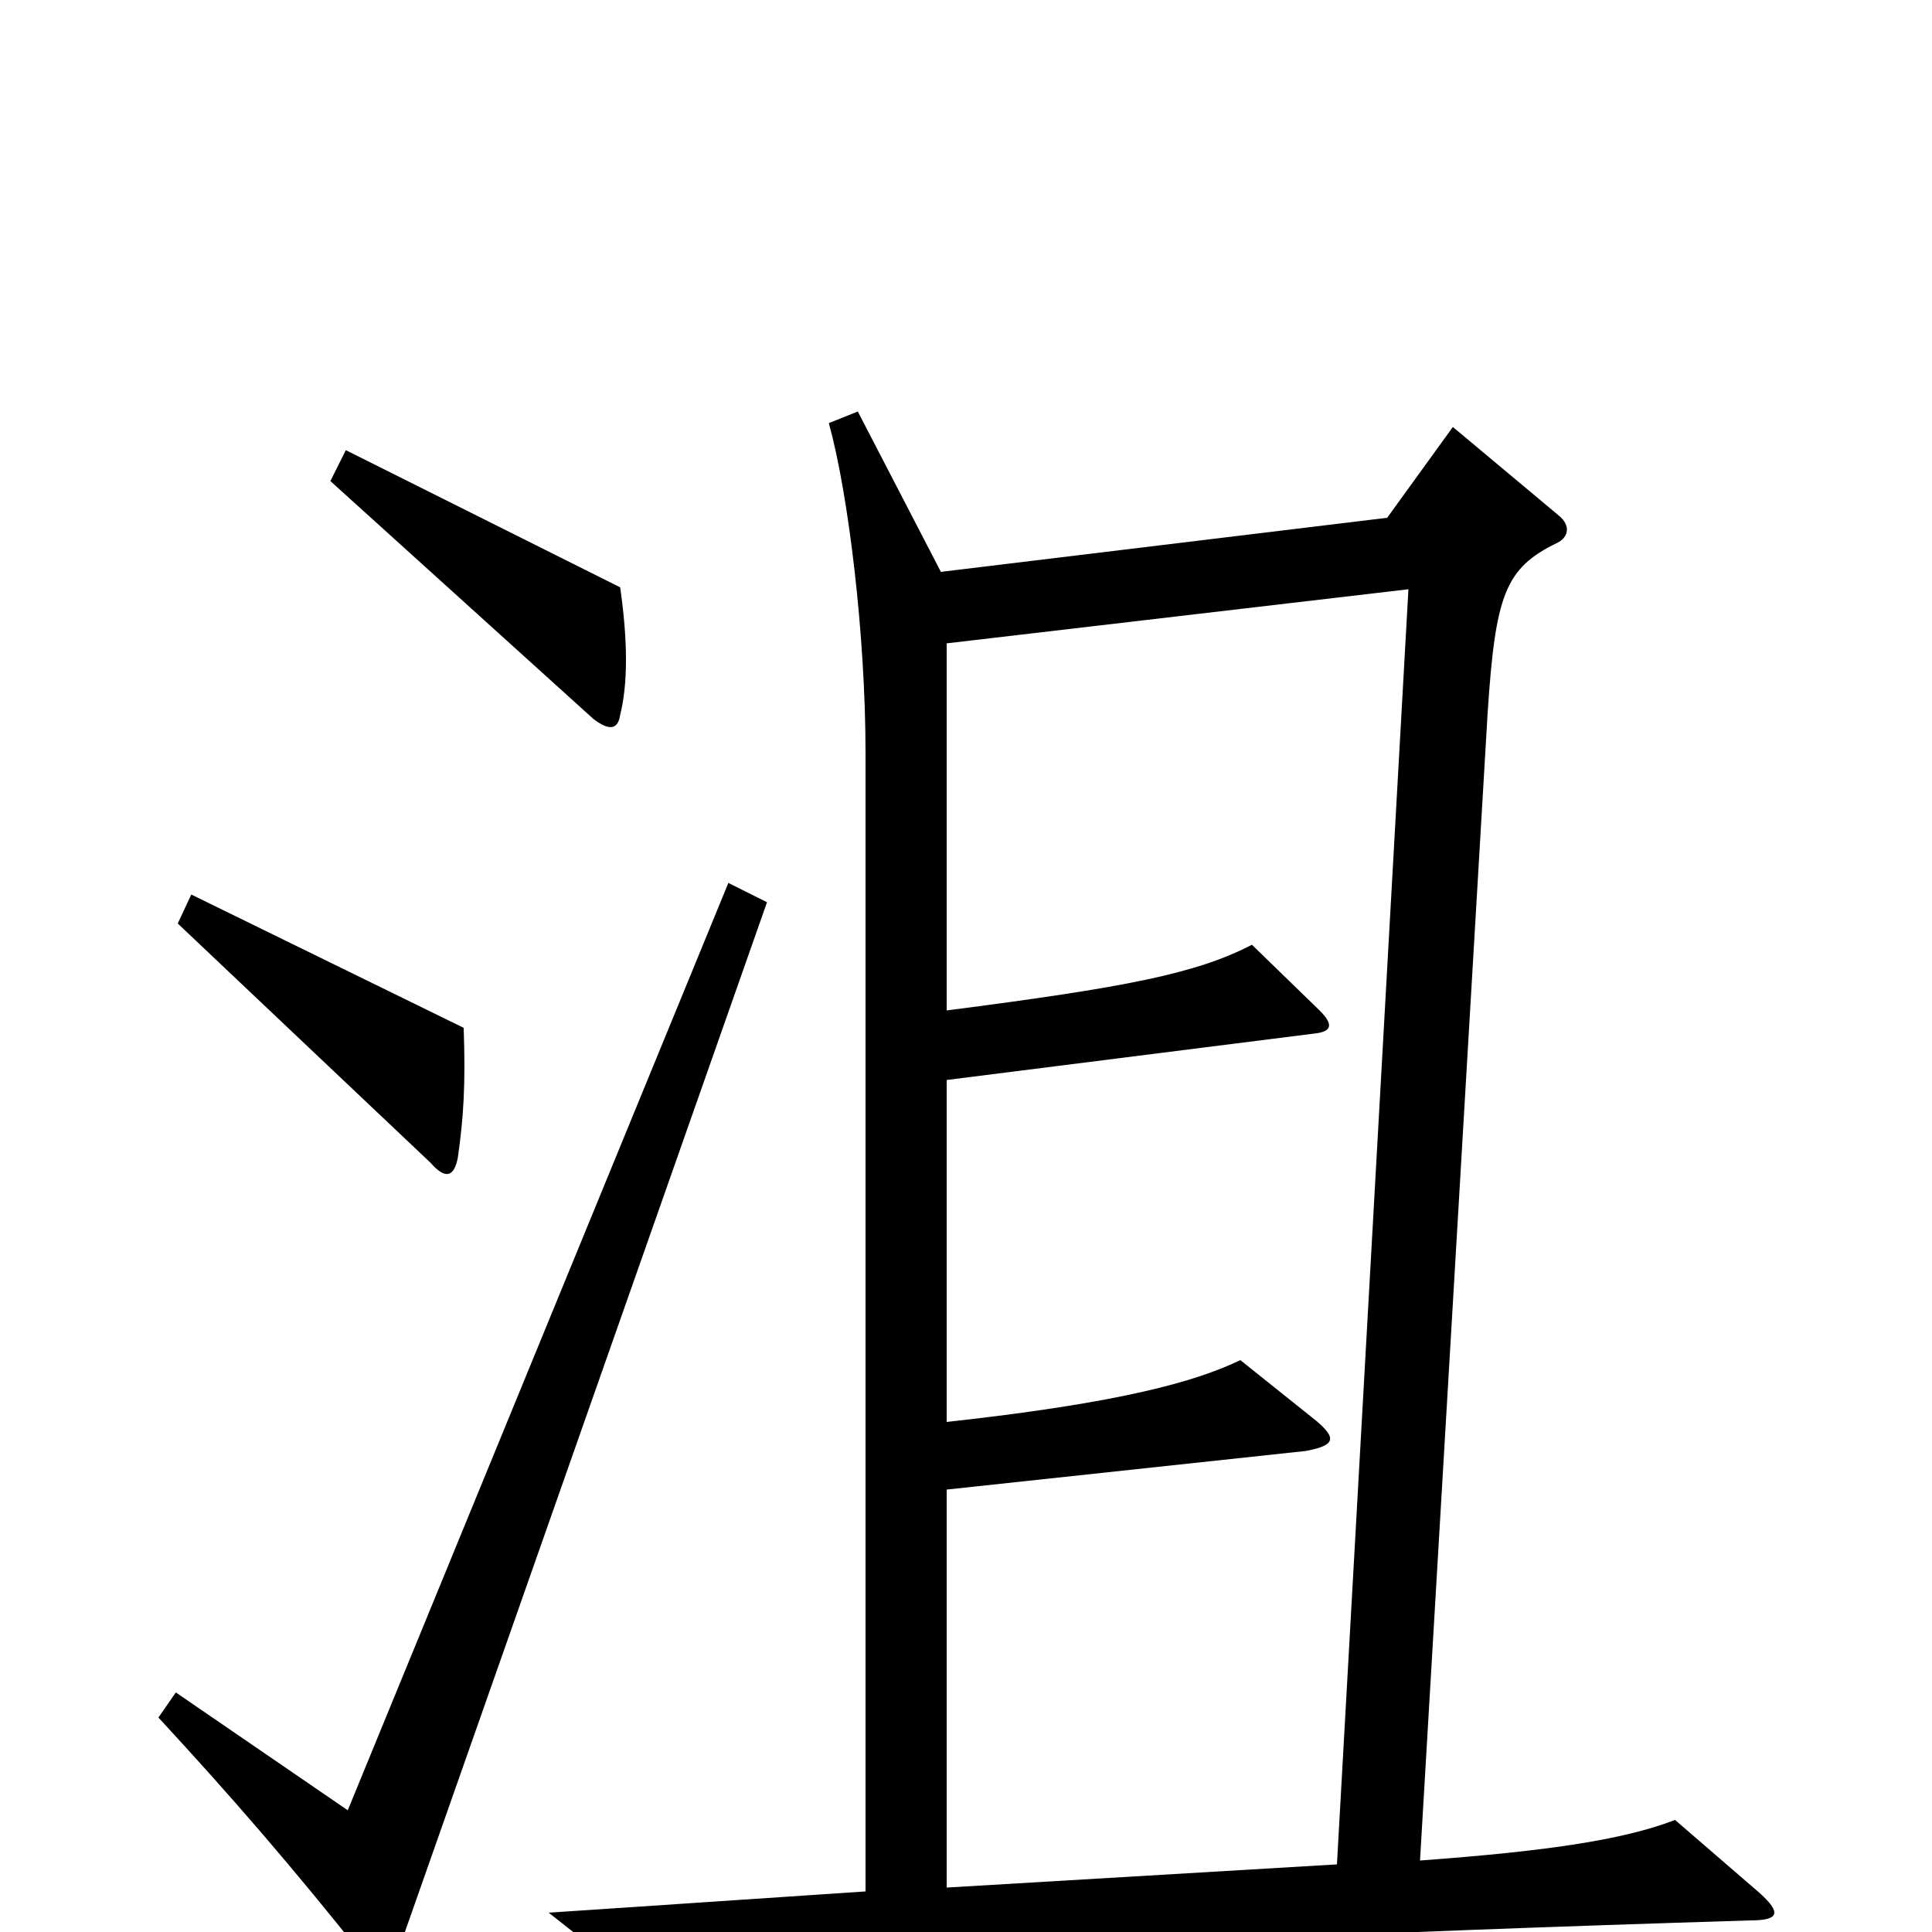 <svg xmlns="http://www.w3.org/2000/svg" viewBox="0 -1000 1000 1000">
	<path fill="#000000" d="M321 -630C325 -646 325 -668 321 -696L179 -767L171 -751L307 -628C316 -621 320 -623 321 -630ZM240 -468L99 -537L92 -522L223 -398C230 -390 235 -390 237 -401C240 -422 241 -439 240 -468ZM911 -20L867 -58C841 -48 803 -42 735 -37L770 -631C774 -692 779 -706 806 -719C812 -722 813 -728 807 -733L752 -779L718 -732L487 -704L444 -787L429 -781C439 -745 448 -672 448 -610V-21L284 -10L336 31C396 20 484 7 906 -6C921 -6 922 -10 911 -20ZM397 -533L377 -543L180 -63L91 -124L82 -111C119 -71 152 -33 190 15C196 23 201 24 205 13ZM729 -695L692 -35L490 -23V-229L676 -249C692 -252 691 -256 682 -264L642 -296C619 -285 581 -274 490 -264V-441L680 -465C690 -466 690 -470 683 -477L648 -511C619 -496 583 -489 490 -477V-667Z"/>
</svg>